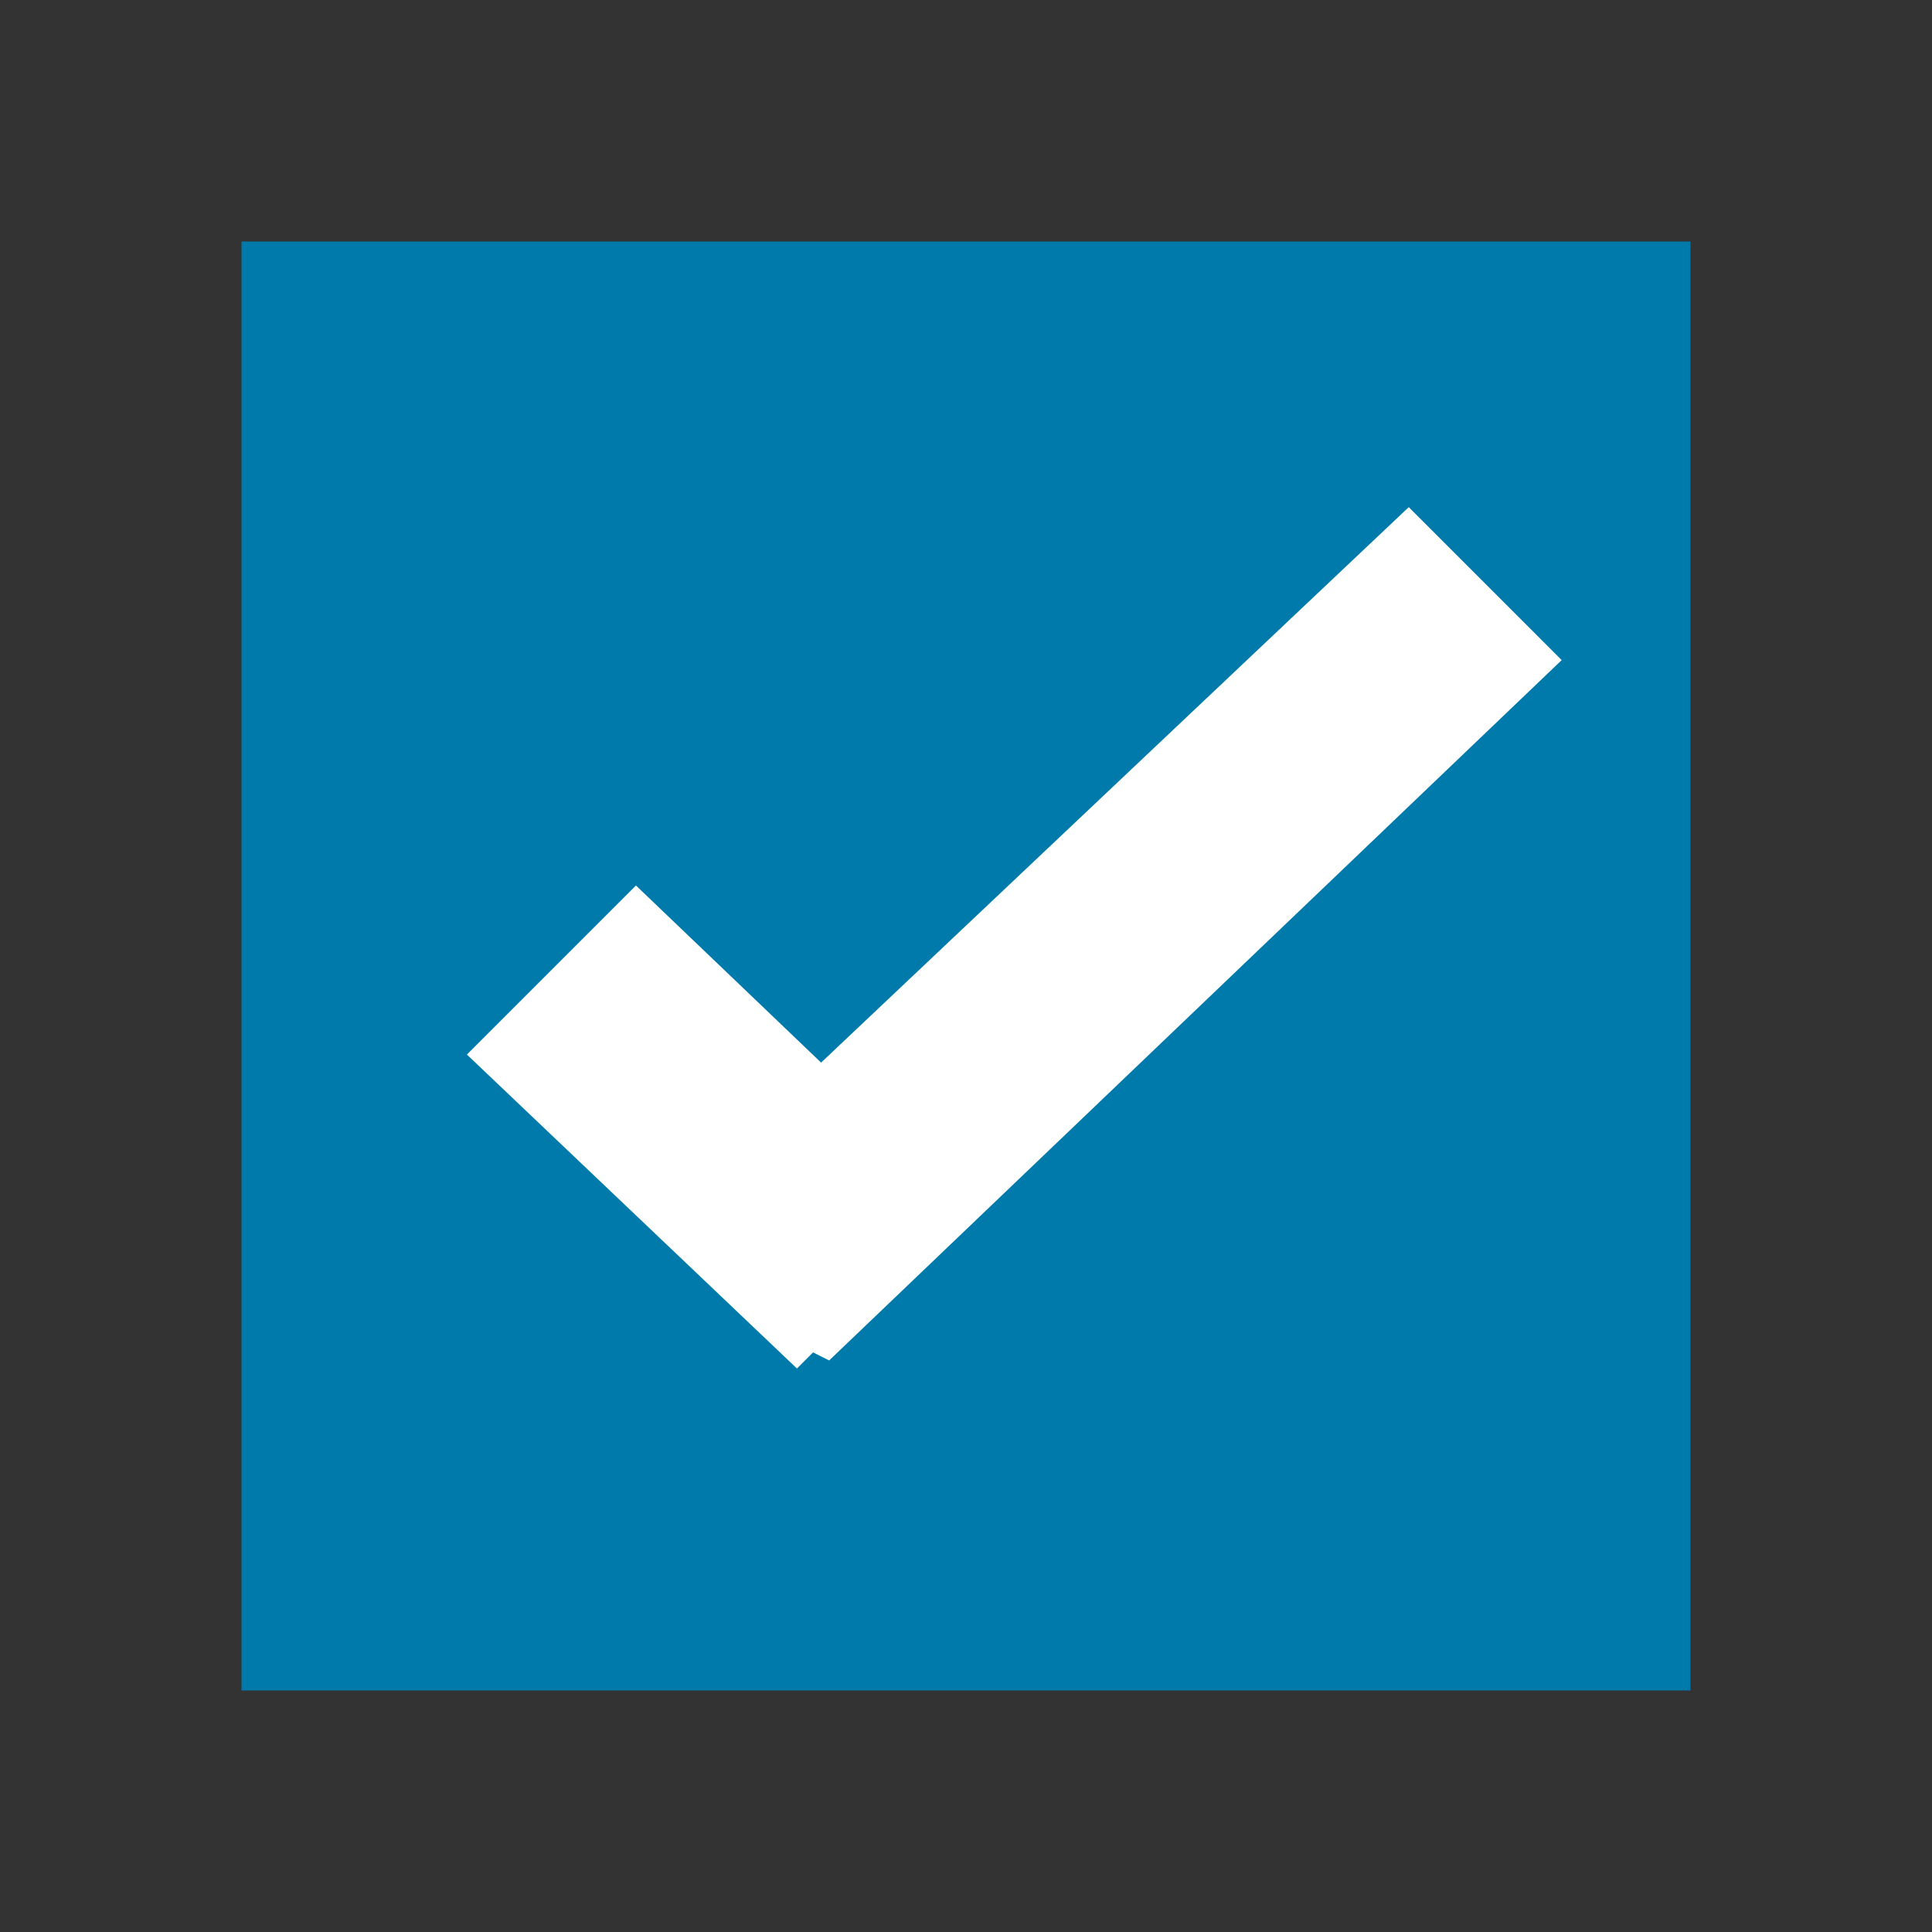 <?xml version="1.0" encoding="utf-8"?>
<!-- Generator: Adobe Illustrator 25.0.0, SVG Export Plug-In . SVG Version: 6.00 Build 0)  -->
<svg version="1.1" id="Layer_1" xmlns="http://www.w3.org/2000/svg" xmlns:xlink="http://www.w3.org/1999/xlink" x="0px" y="0px"
	 viewBox="0 0 24 24" style="enable-background:new 0 0 24 24;" xml:space="preserve">
<rect x="0" y="0" width="24" height="24" fill="#333333" stroke="none"/>
<style type="text/css">
	.st0{fill:#007AAA;}
	.st1{fill:none;}
	.st2{fill:#FFFFFF;}
</style>
<g id="_Group_">
	<g id="_Group_2">
		<rect x="3" y="3" class="st0" width="18" height="18"/>
	</g>
	<rect id="_Rectangle_" class="st1" width="24" height="24"/>
	<polygon id="_Path_" class="st2" points="10.3,16.9 10.1,16.8 9.9,17 5.8,13.1 7.9,11 10.2,13.2 17.5,6.3 19.4,8.2 	"/>
</g>
</svg>
